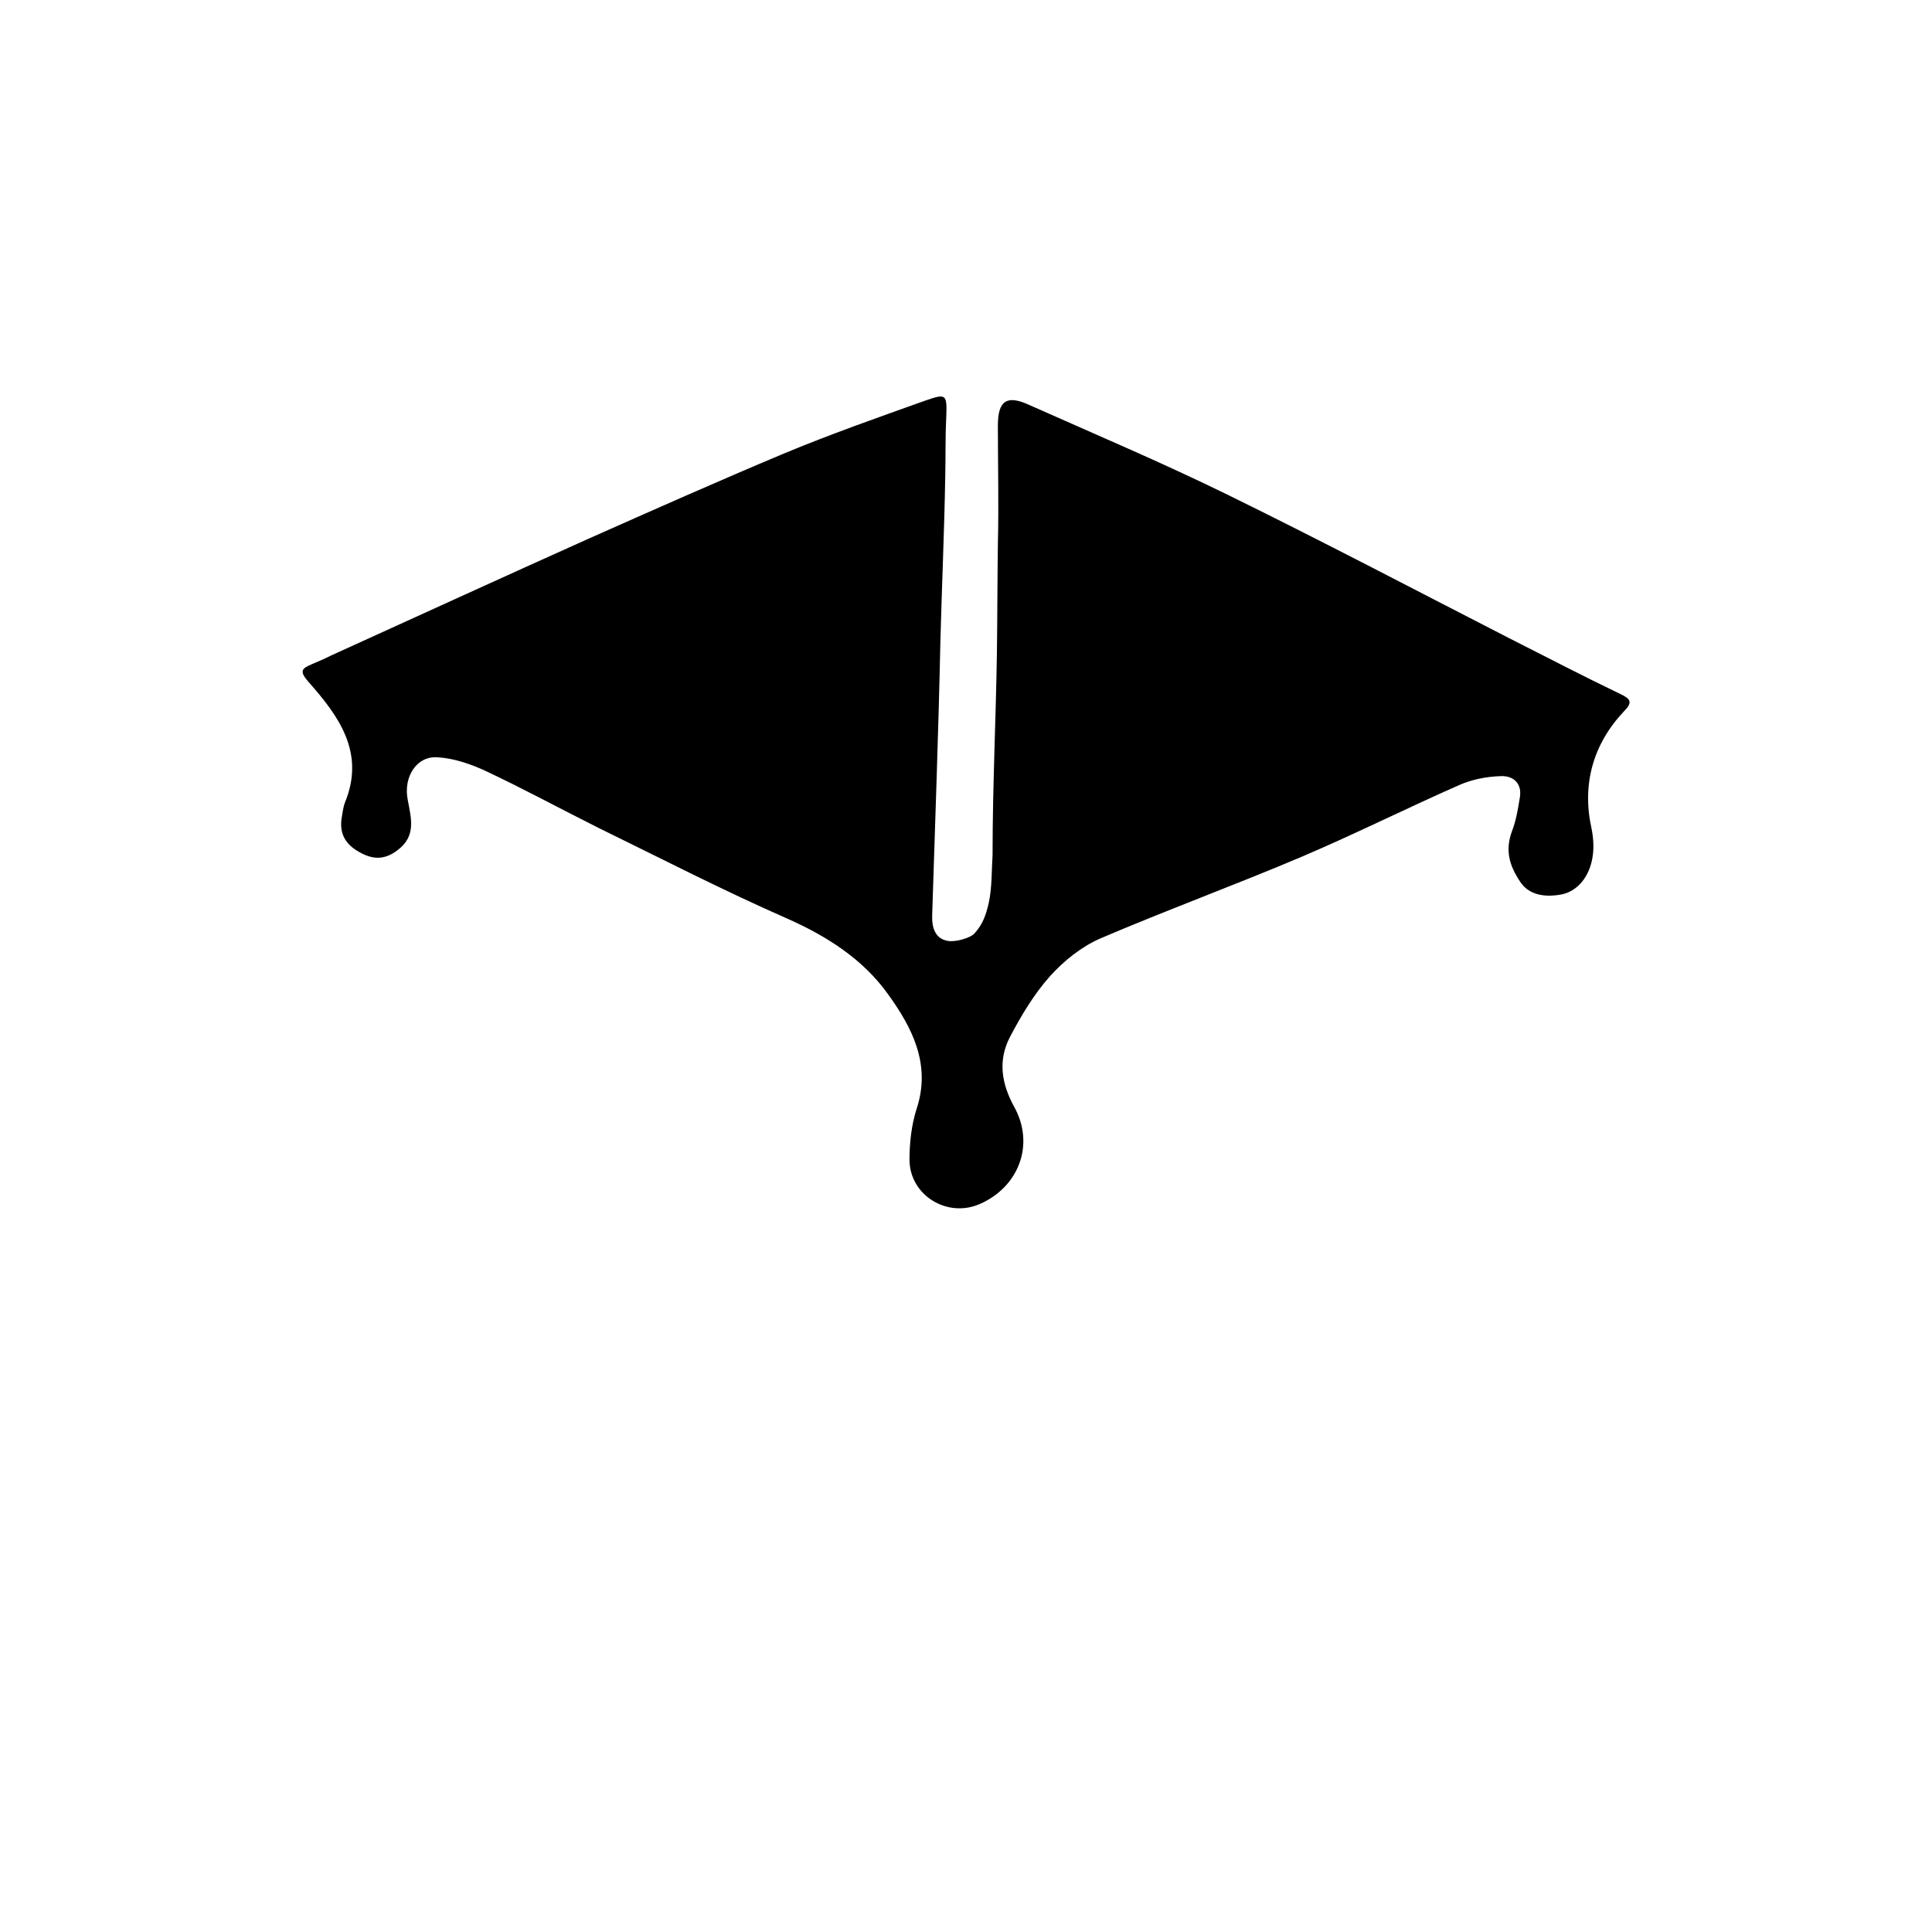 <?xml version="1.0" encoding="utf-8"?>
<!-- Generator: Adobe Illustrator 23.0.6, SVG Export Plug-In . SVG Version: 6.00 Build 0)  -->
<svg version="1.1" id="Layer_1" xmlns="http://www.w3.org/2000/svg" xmlns:xlink="http://www.w3.org/1999/xlink" x="0px" y="0px"
	 viewBox="0 0 400 400" style="enable-background:new 0 0 400 400;" xml:space="preserve">
<path d="M205.5,177c0-14.3,0.7-28.2,0.9-41.9c0.1-7.6,0.1-15,0.2-22.5c0.2-8.2,0-16.3,0-24.5c0-5.1,1.8-6.4,6.4-4.3
	c13.7,6.1,27.4,11.9,40.9,18.5c19.6,9.6,39,19.8,58.5,29.8c7.7,3.9,15.4,7.9,23.1,11.6c2.1,1,2.6,1.7,0.7,3.6
	c-6.4,6.8-8.7,15.1-6.7,24.2c1.6,7.7-1.9,12.9-6.3,13.7c-4.4,0.8-7.1-0.5-8.5-2.7c-2.2-3.3-3.1-6.4-1.7-10.3
	c0.9-2.3,1.3-4.8,1.7-7.3c0.4-3-1.7-4.4-4.2-4.2c-2.8,0.1-5.8,0.7-8.3,1.8c-10.9,4.8-21.5,10.1-32.5,14.8
	c-13.9,5.9-28.1,11.1-41.9,17c-3.9,1.7-7.5,4.6-10.4,7.8c-3.3,3.7-6,8.2-8.3,12.6c-2.5,4.8-1.8,9.6,0.9,14.5
	c4.3,7.8,0.9,16.6-7.2,20.1c-6.7,2.9-14.4-1.8-14.5-9.1c0-3.6,0.4-7.3,1.5-10.7c3-9.2-1-16.8-5.9-23.6c-5.2-7.3-12.7-12.1-21.1-15.8
	c-13.2-5.8-26-12.4-38.9-18.7c-7.8-3.9-15.5-8.1-23.4-11.8c-3-1.4-6.5-2.6-9.8-2.8c-4.4-0.4-7.2,4-6.3,8.7c0.7,3.9,1.9,7.6-2.2,10.6
	c-2.8,2.1-5.3,1.8-8,0.2c-2.6-1.5-3.9-3.6-3.5-6.7c0.2-1.1,0.3-2.3,0.7-3.4c4.3-10.4-1.3-18-7.6-25.1c-1.9-2.2-1.3-2.7,0.8-3.6
	c2.1-0.9,2.8-1.2,4.2-1.9c17.6-8,35.3-16.1,52.9-24c13.5-6,27-12,40.6-17.7c9.6-4,19.3-7.4,29.1-10.9c4.6-1.6,4.7-1.5,4.5,3.7
	c-0.2,3.9-0.1,8.1-0.2,12.1c-0.2,11.4-0.7,22.5-1,33.9c-0.4,18.9-1.1,37.8-1.7,56.7c-0.1,2.5,0.5,4.9,3.2,5.4
	c1.6,0.3,4.8-0.6,5.6-1.6c1.7-1.9,2.3-3.7,2.9-6.2C205.4,183.8,205.3,180.1,205.5,177z"/>
</svg>
